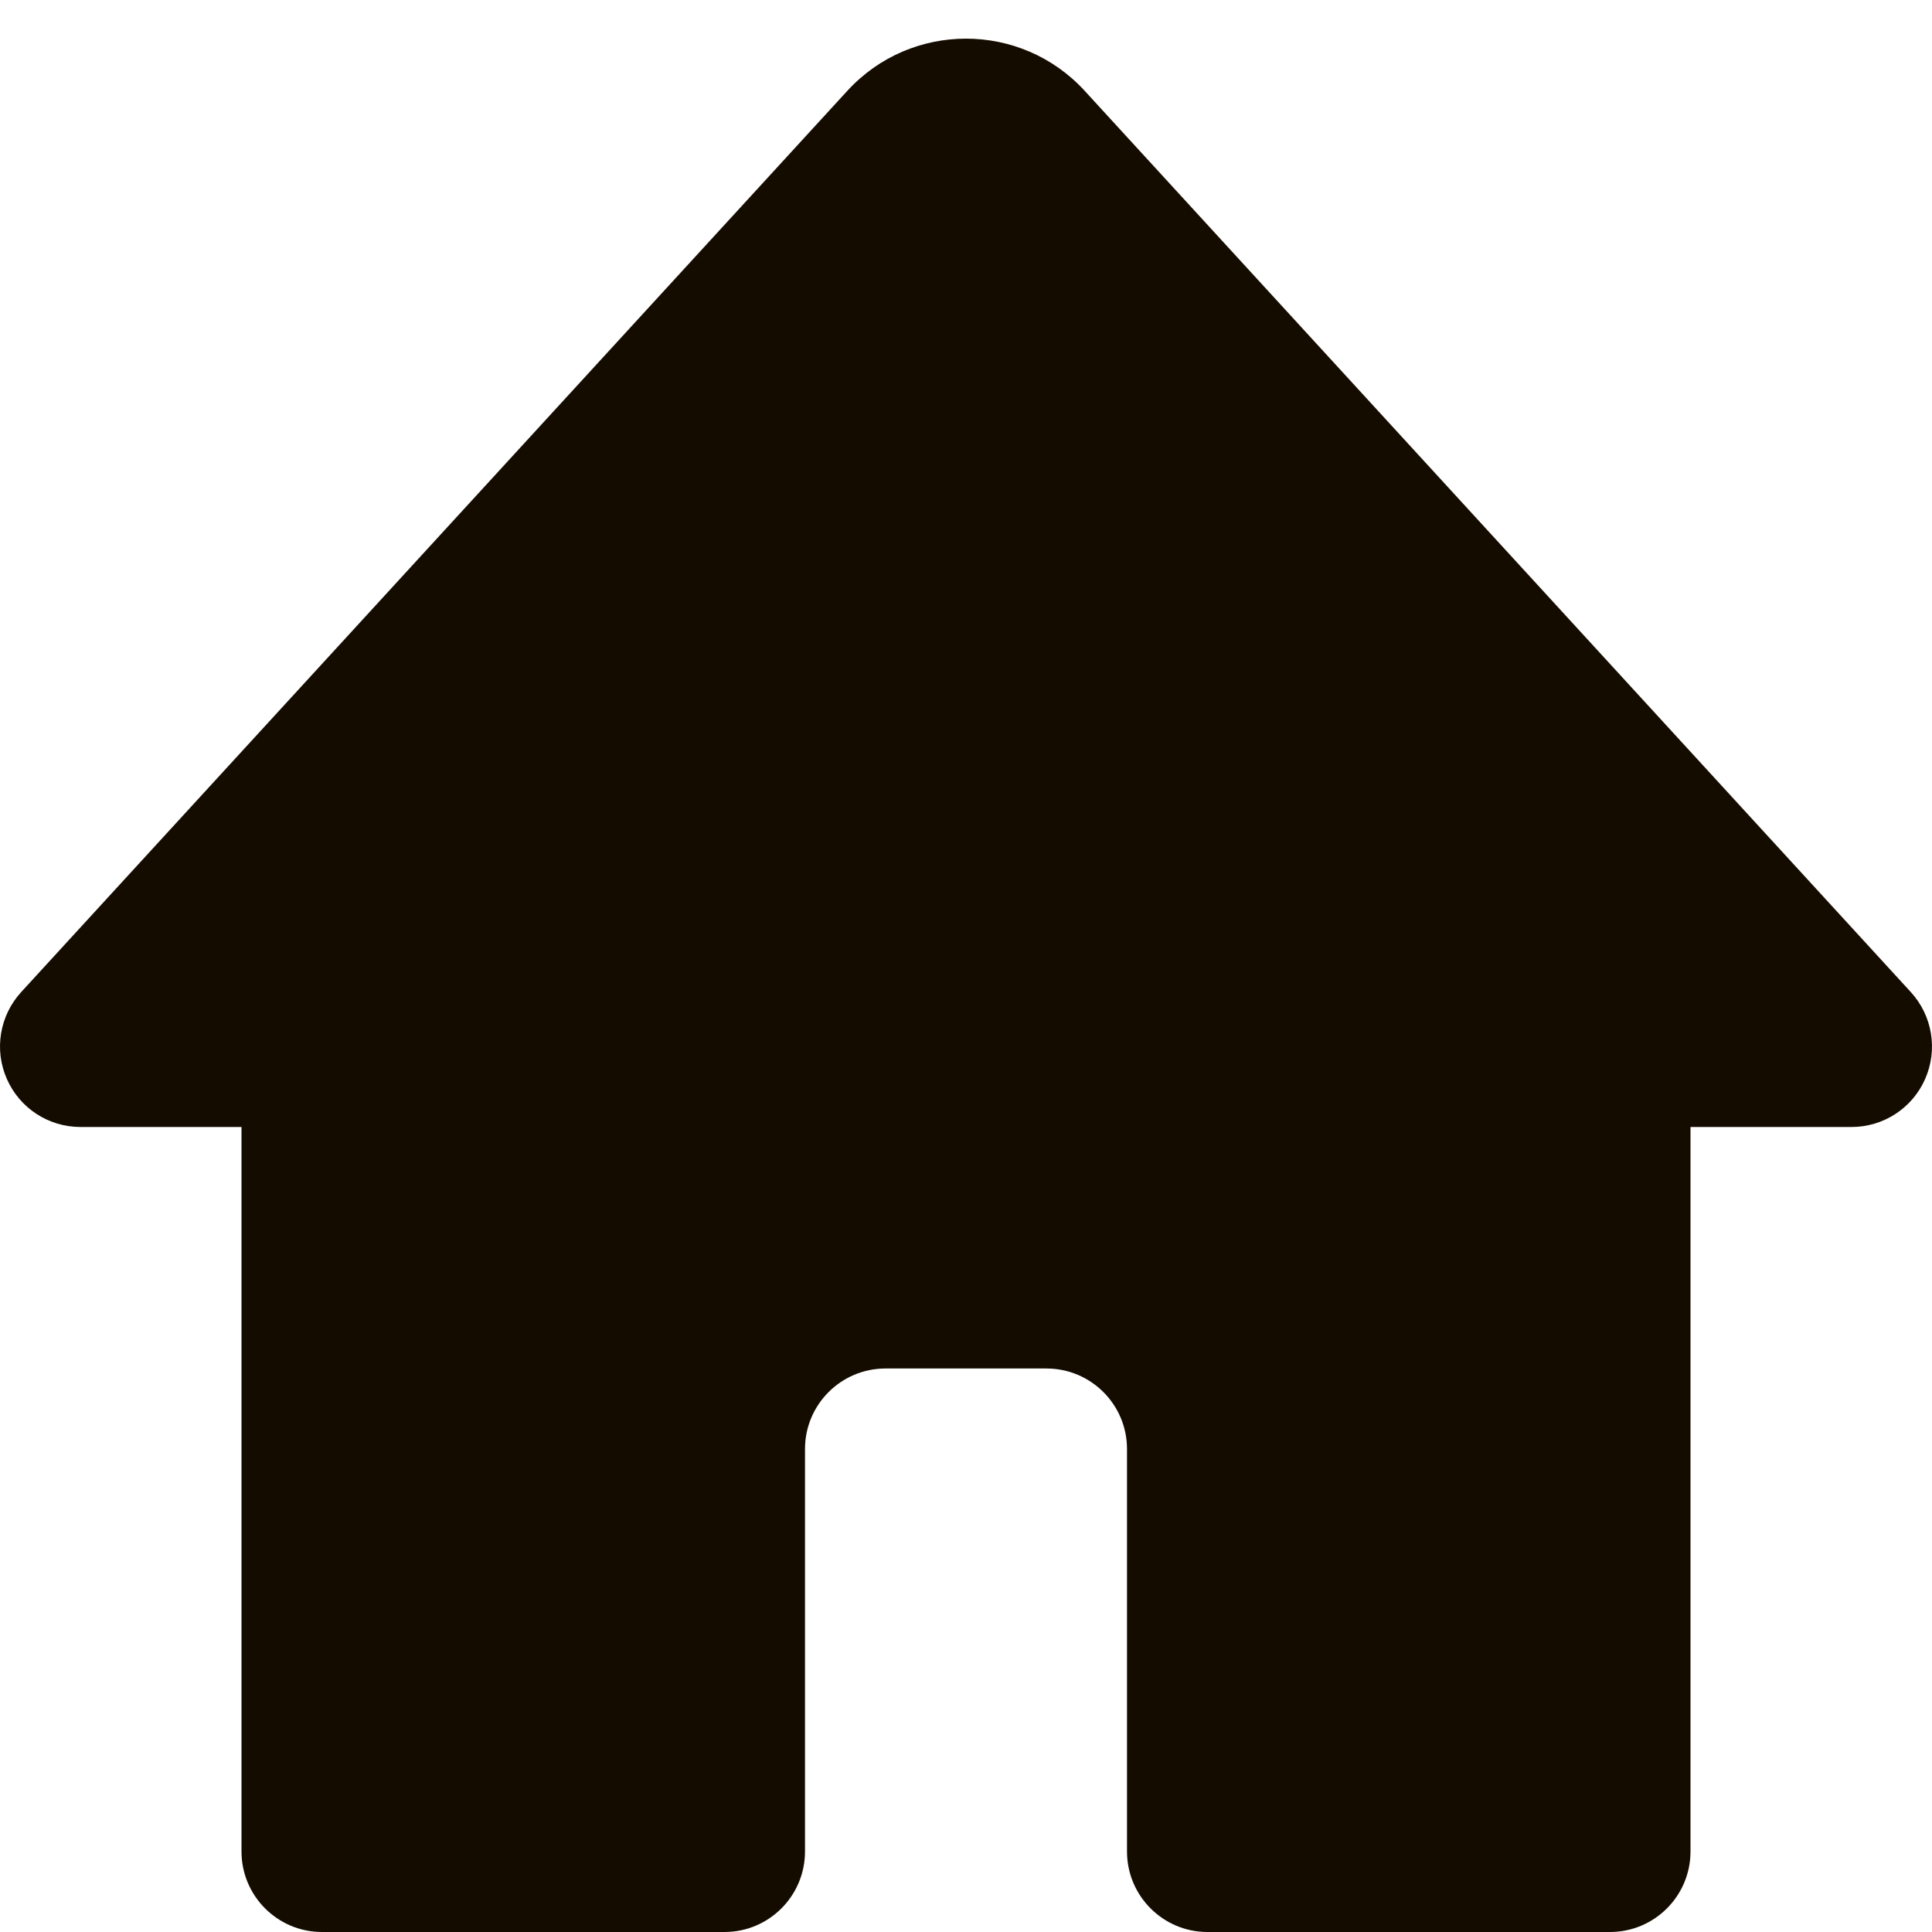 <svg width="24" height="24" viewBox="0 0 24 24" fill="none" xmlns="http://www.w3.org/2000/svg">
<path d="M23 13L12.737 1.804C12.341 1.372 11.659 1.372 11.263 1.804L1 13H4V23H9V18C9 16.895 9.895 16 11 16H13C14.105 16 15 16.895 15 18V23H20V13H23Z" fill="#150C00"/>
<path fill-rule="evenodd" clip-rule="evenodd" d="M10.526 1.128C11.318 0.264 12.682 0.264 13.474 1.128L23.737 12.324C24.005 12.617 24.075 13.04 23.915 13.403C23.756 13.766 23.397 14 23 14H21V23C21 23.552 20.552 24 20 24H15C14.448 24 14 23.552 14 23V18C14 17.448 13.552 17 13 17H11C10.448 17 10 17.448 10 18V23C10 23.552 9.552 24 9 24H4C3.448 24 3 23.552 3 23V14H1C0.603 14 0.244 13.766 0.085 13.403C-0.075 13.04 -0.005 12.617 0.263 12.324L10.526 1.128ZM3.273 12H4C4.552 12 5 12.448 5 13V22H8V18C8 16.343 9.343 15 11 15H13C14.657 15 16 16.343 16 18V22H19V13C19 12.448 19.448 12 20 12H20.727L12 2.48L3.273 12Z" fill="#150C00"/>
</svg>
